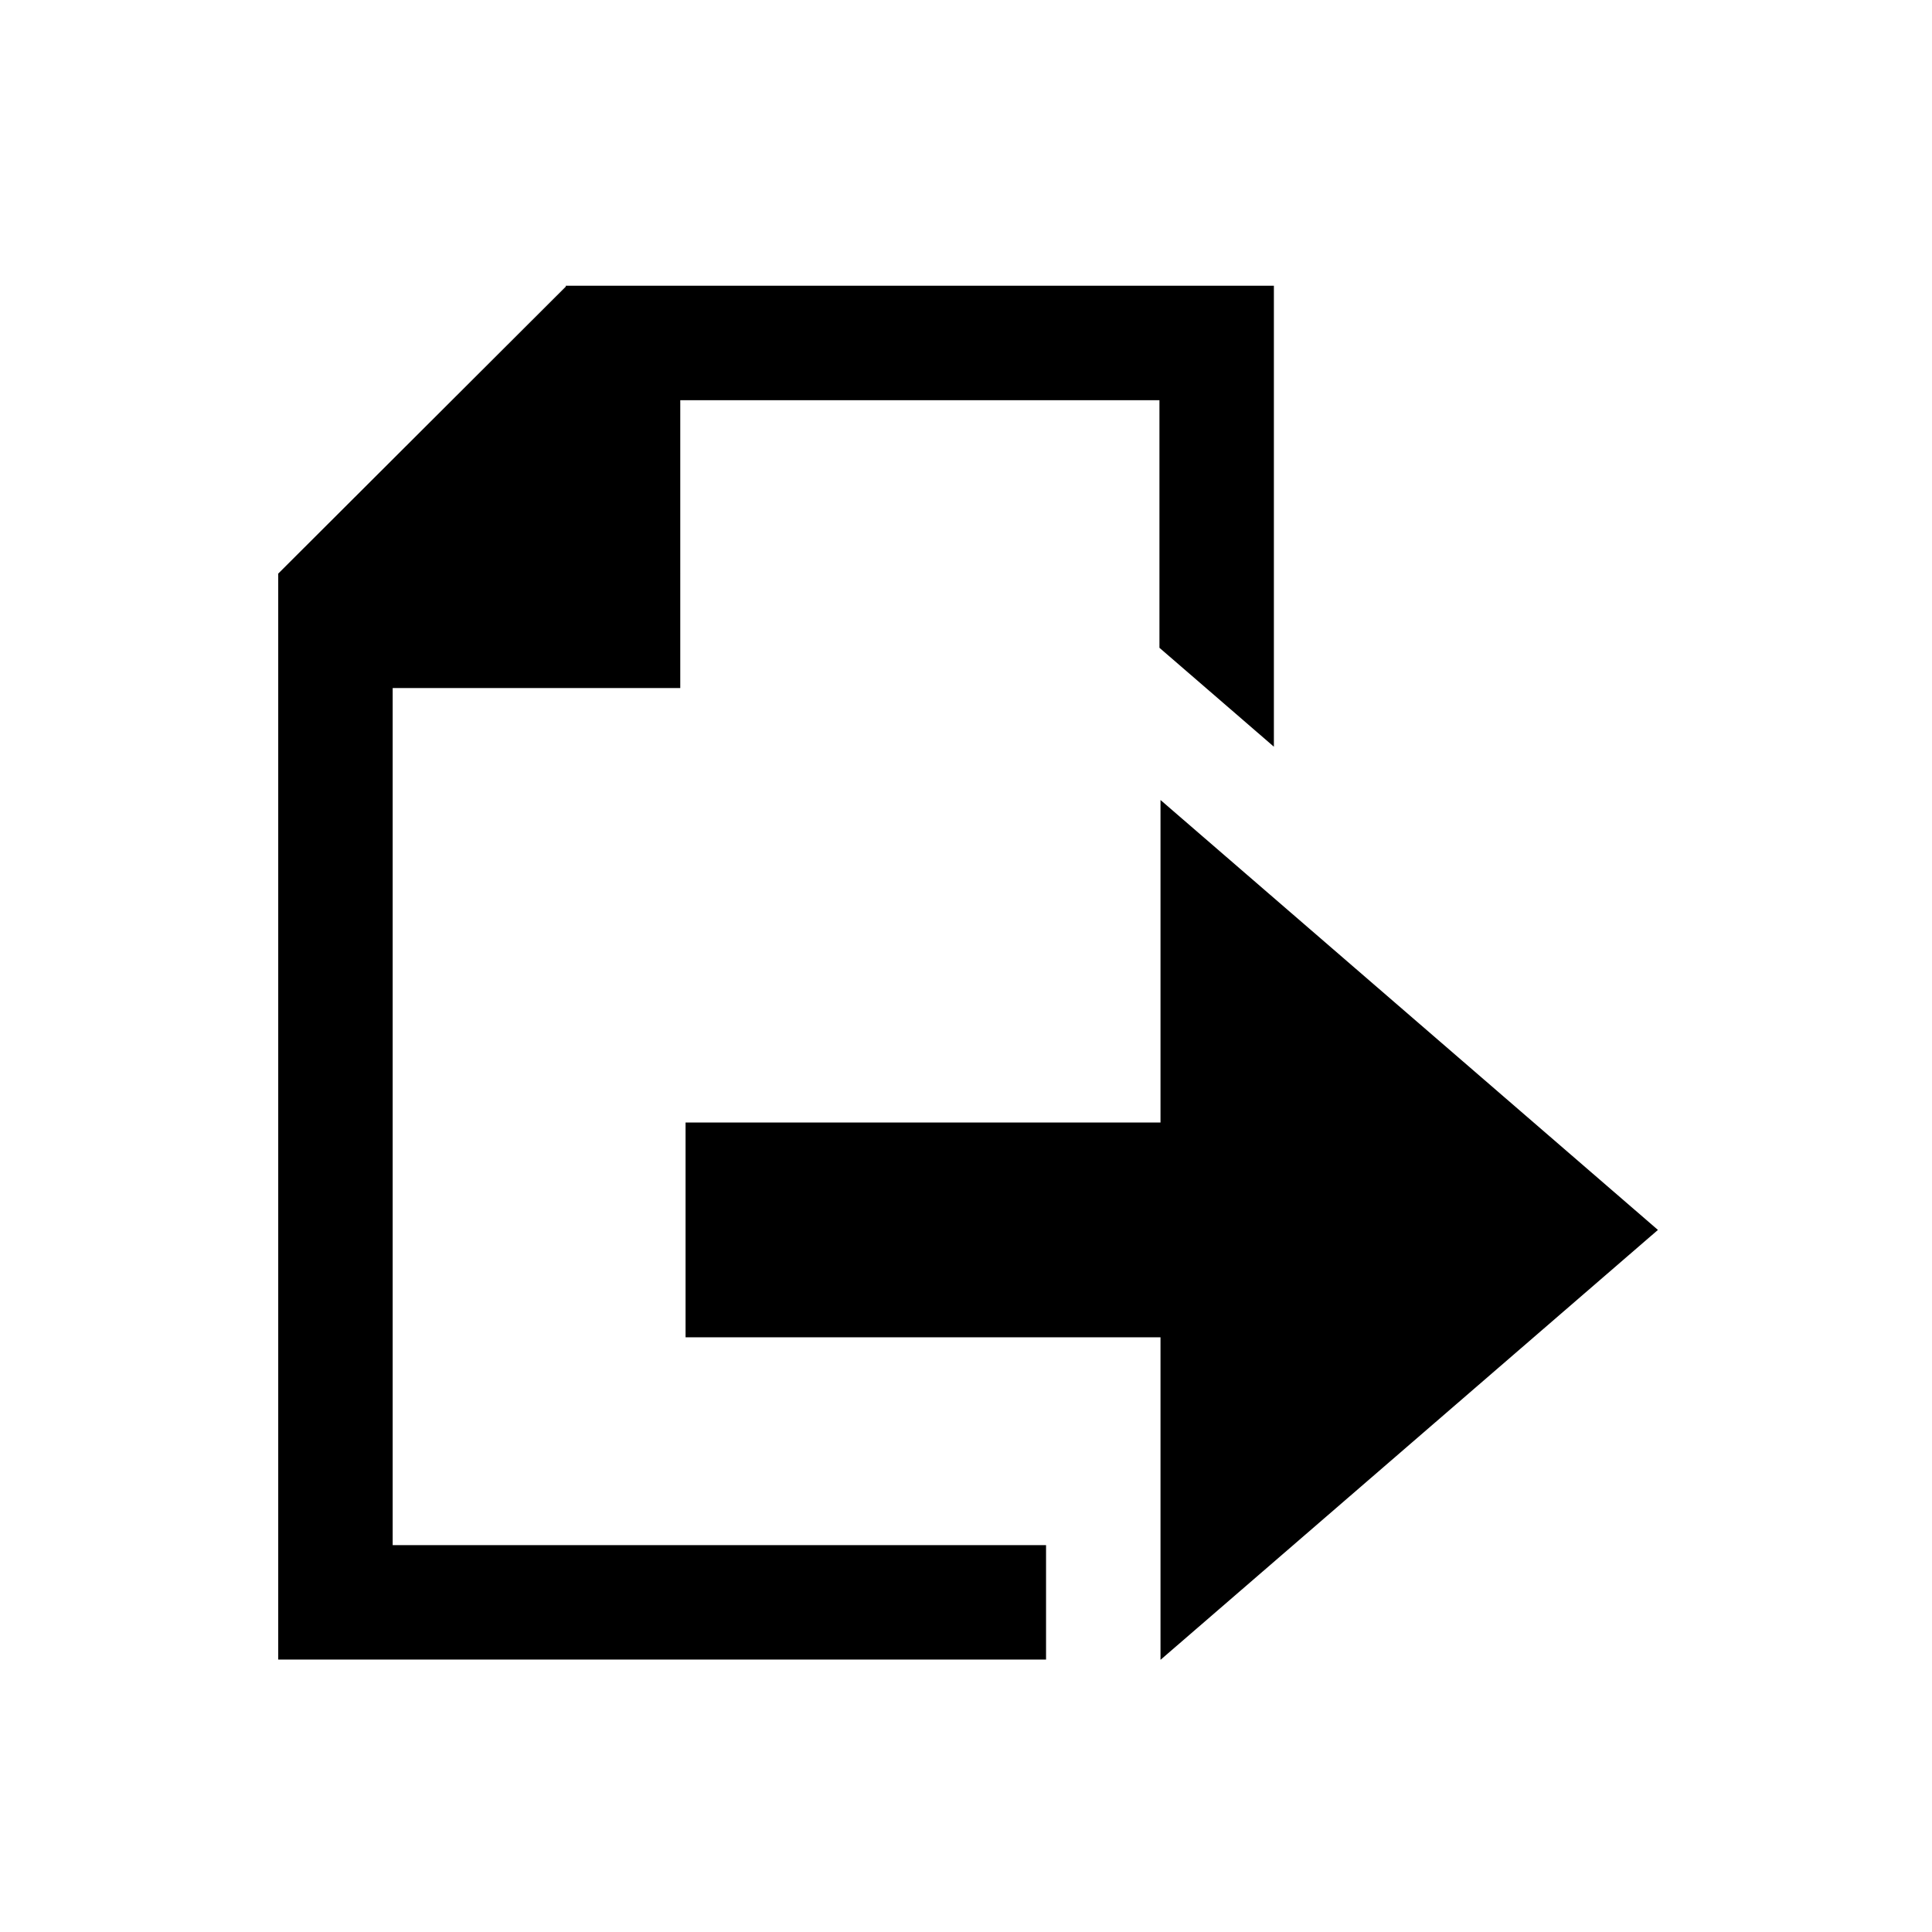 <?xml version="1.0" standalone="no"?><!DOCTYPE svg PUBLIC "-//W3C//DTD SVG 1.1//EN" "http://www.w3.org/Graphics/SVG/1.1/DTD/svg11.dtd"><svg t="1581665998190" class="icon" viewBox="0 0 1024 1024" version="1.1" xmlns="http://www.w3.org/2000/svg" p-id="4683" xmlns:xlink="http://www.w3.org/1999/xlink" width="200" height="200"><defs><style type="text/css"></style></defs><path d="M208.124 818.942V364.679h152.43V212.106h253.975v131.239l40.228 34.76 20.431 17.672V151.442H299.895v0.462L147.465 304.022v575.579h406.961v-60.659z" p-id="4684"></path><path d="M615.089 424.018v170.931H363.361v113.85h251.728v170.951l263.65-227.865z" p-id="4685"></path></svg>